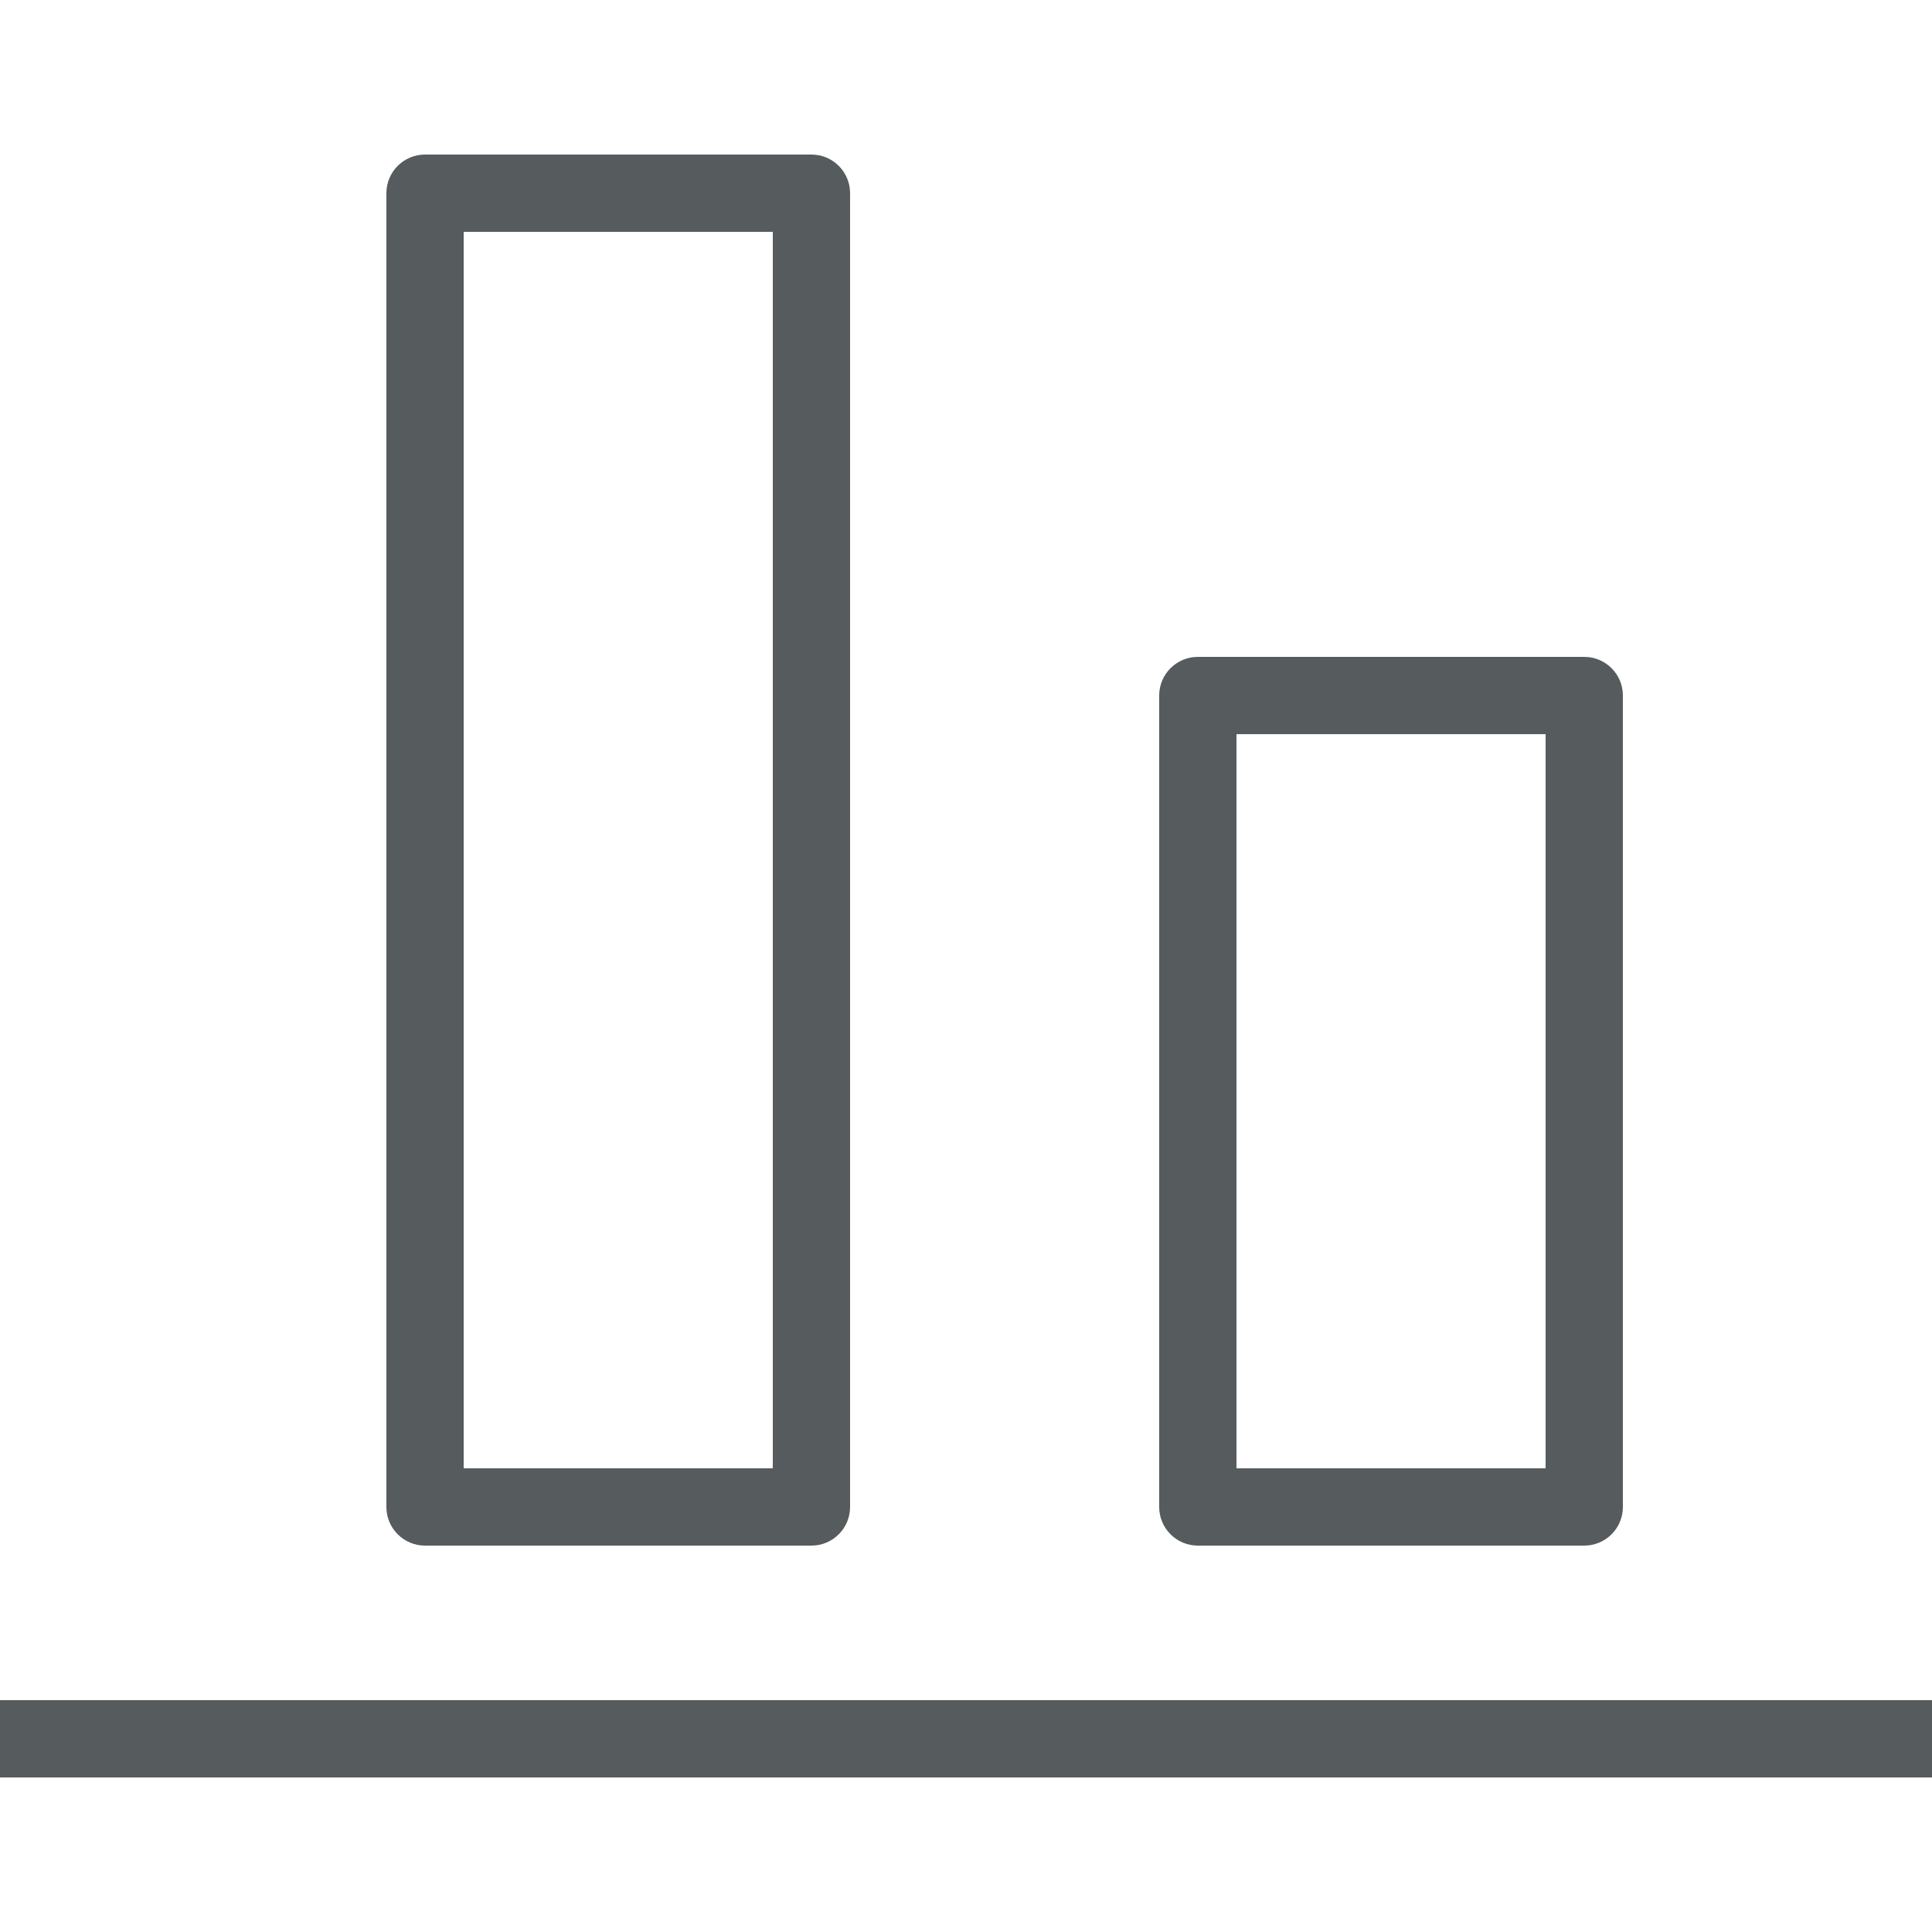 <?xml version="1.0"?>
<svg xmlns="http://www.w3.org/2000/svg" xmlns:xlink="http://www.w3.org/1999/xlink" version="1.1" id="Layer_1" x="0px" y="0px" viewBox="0 0 194.828 194.828" style="enable-background:new 0 0 194.828 194.828;" xml:space="preserve" width="512px" height="512px" class=""><g><g>
	<g>
		<g>
			<path d="M42.862,155.863h38.966c2.154,0,3.897-1.745,3.897-3.897V19.483c0-2.152-1.743-3.897-3.897-3.897H42.862     c-2.154,0-3.897,1.745-3.897,3.897v132.483C38.966,154.118,40.708,155.863,42.862,155.863z M46.759,23.38h31.172v124.69H46.759     V23.38z" data-original="#000000" class="active-path" data-old_color="#565b5d" fill="#565b5d"/>
			<path d="M120.793,155.863h38.966c2.154,0,3.897-1.745,3.897-3.897V70.139c0-2.152-1.743-3.897-3.897-3.897h-38.966     c-2.154,0-3.897,1.745-3.897,3.897v81.828C116.897,154.118,118.639,155.863,120.793,155.863z M124.69,74.035h31.172v74.034     H124.69V74.035z" data-original="#000000" class="active-path" data-old_color="#565b5d" fill="#565b5d"/>
			<rect y="171.449" width="194.828" height="7.793" data-original="#000000" class="active-path" data-old_color="#565b5d" fill="#565b5d"/>
		</g>
	</g>
</g></g> </svg>
